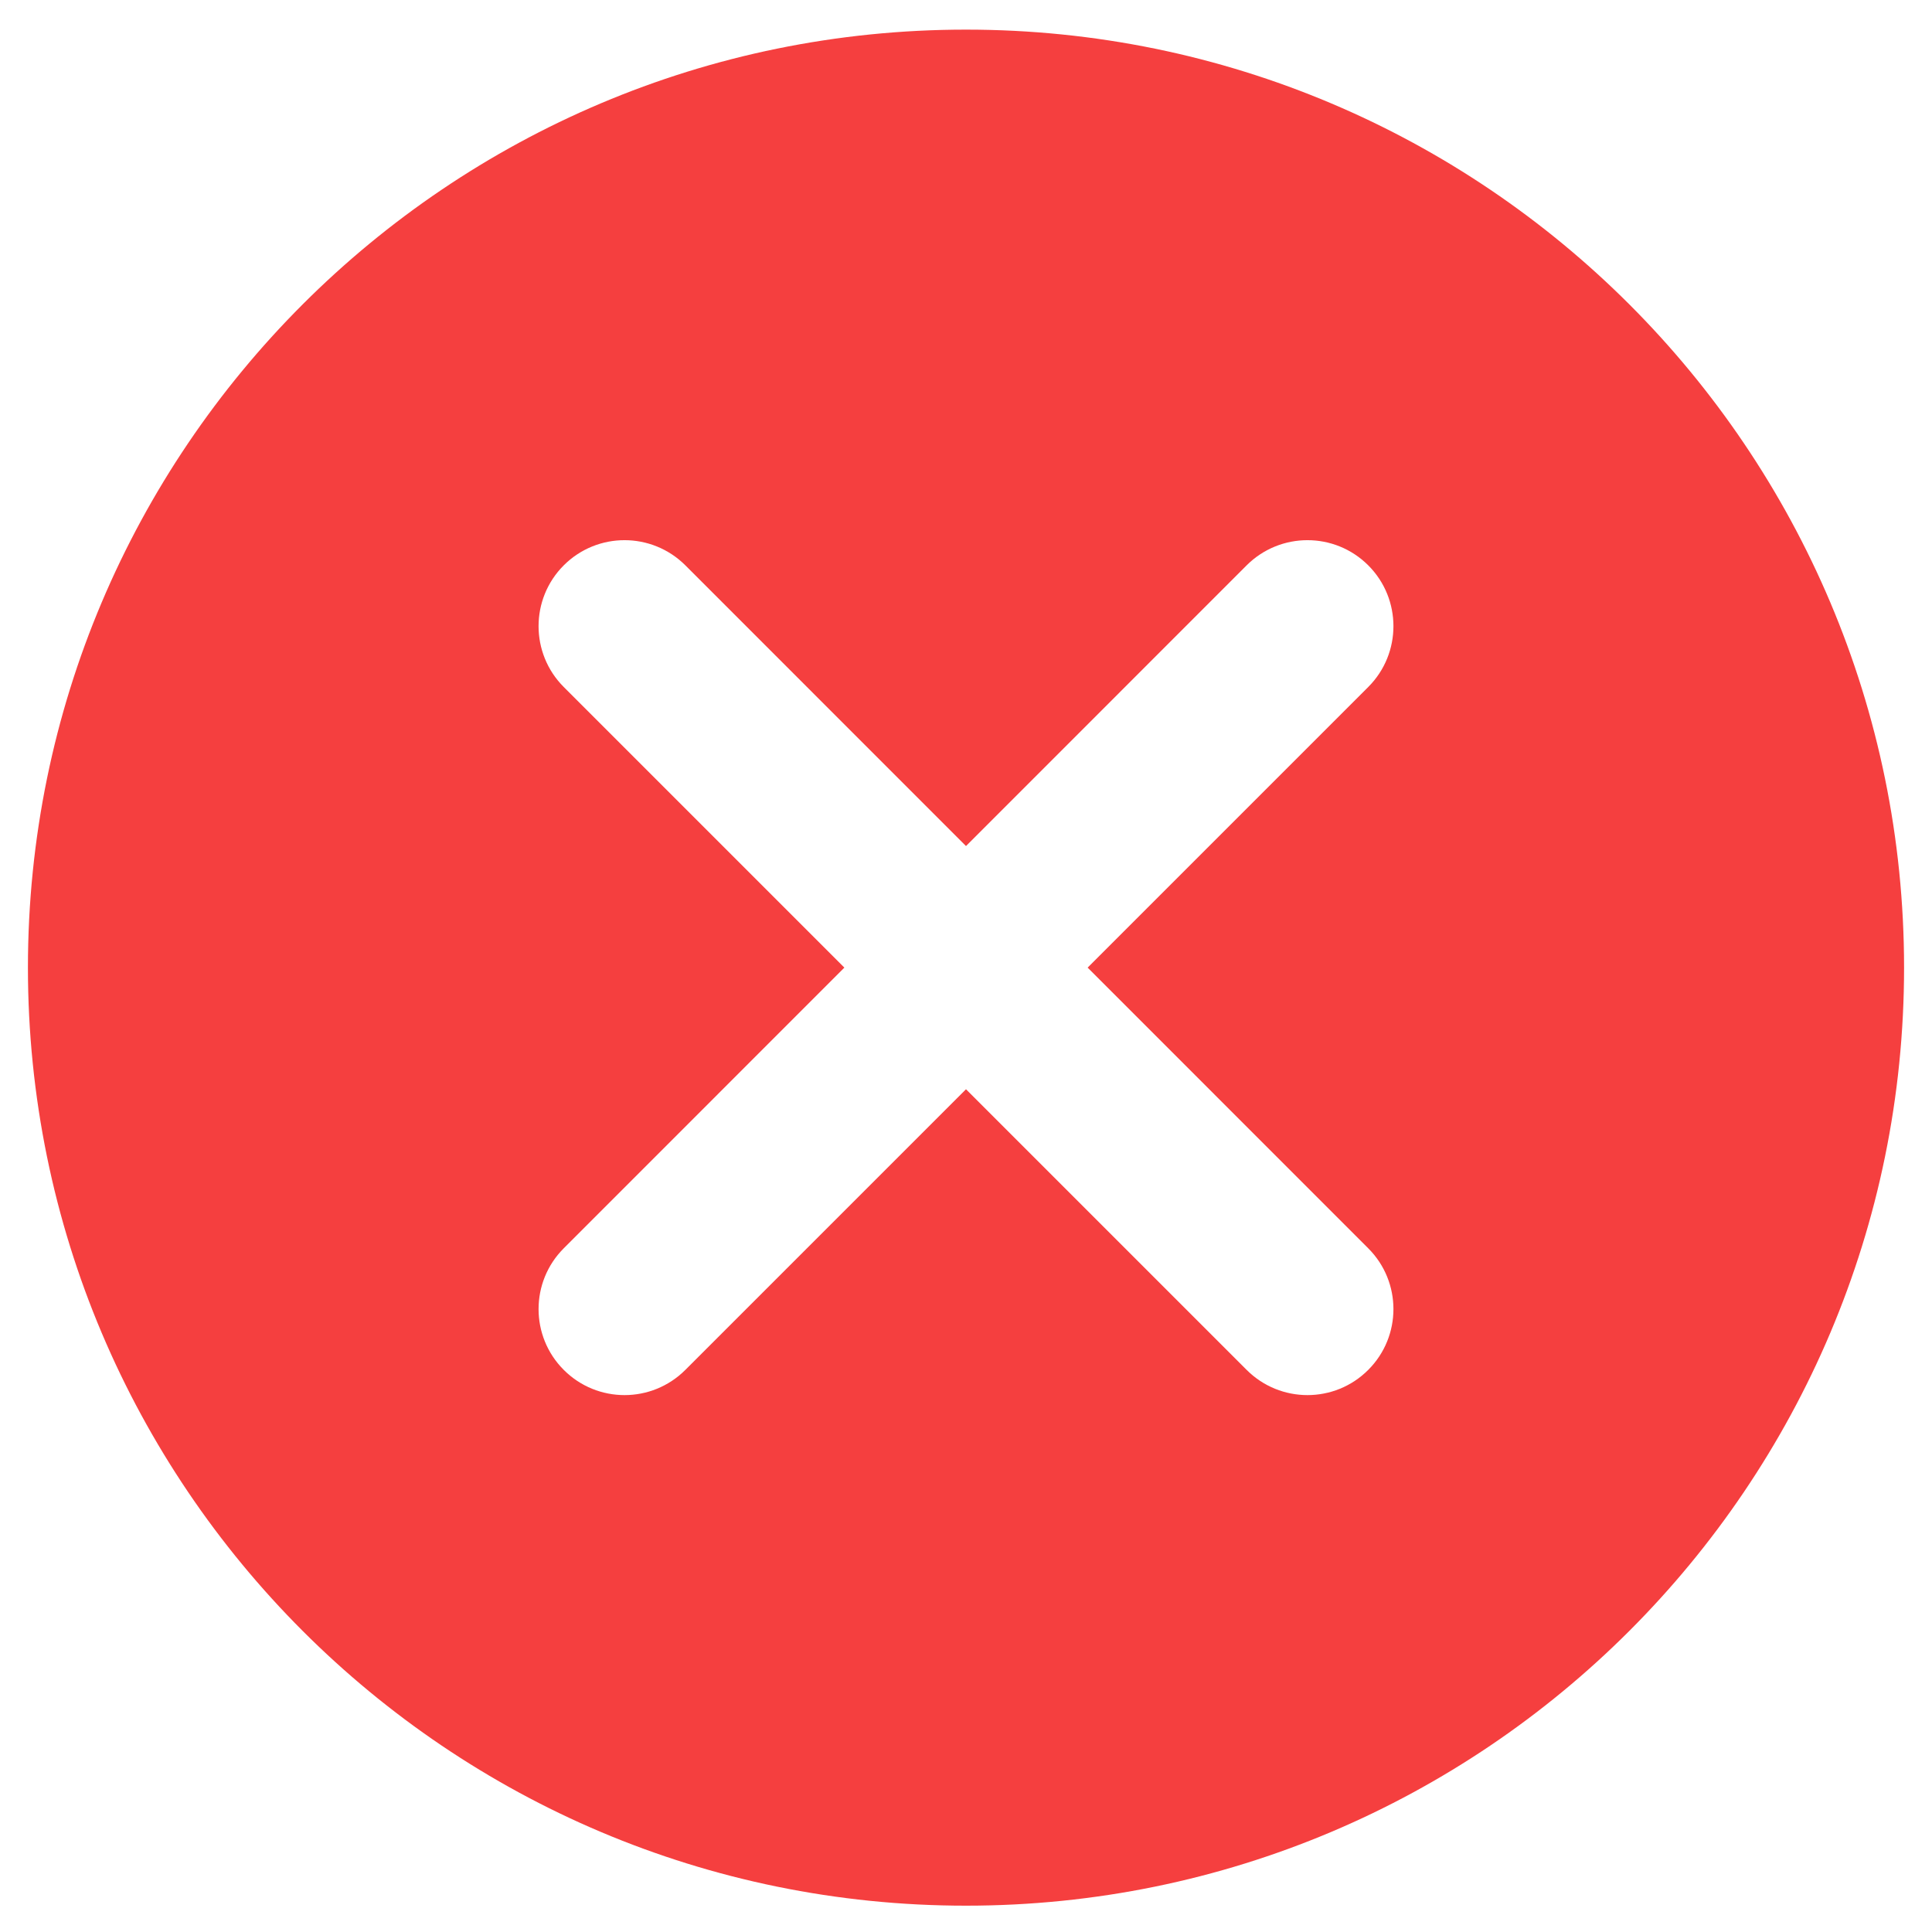 <svg width="24" height="24" viewBox="0 0 24 24" fill="none" xmlns="http://www.w3.org/2000/svg">
<path d="M12 0.368C5.564 0.368 0.347 5.585 0.347 12.02C0.347 18.456 5.564 23.673 12 23.673C18.436 23.673 23.653 18.456 23.653 12.02C23.653 5.585 18.436 0.368 12 0.368H12ZM16.997 15.507C17.414 15.924 17.414 16.6 16.997 17.017C16.58 17.435 15.904 17.435 15.486 17.017L12 13.531L8.514 17.017C8.096 17.435 7.42 17.435 7.003 17.017C6.586 16.6 6.586 15.924 7.003 15.507L10.489 12.02L7.003 8.534C6.586 8.117 6.586 7.44 7.003 7.023C7.42 6.606 8.096 6.606 8.514 7.023L12 10.51L15.486 7.023C15.904 6.606 16.58 6.606 16.997 7.023C17.414 7.44 17.414 8.117 16.997 8.534L13.511 12.02L16.997 15.507Z" fill="#F53F3F"/>
</svg>
